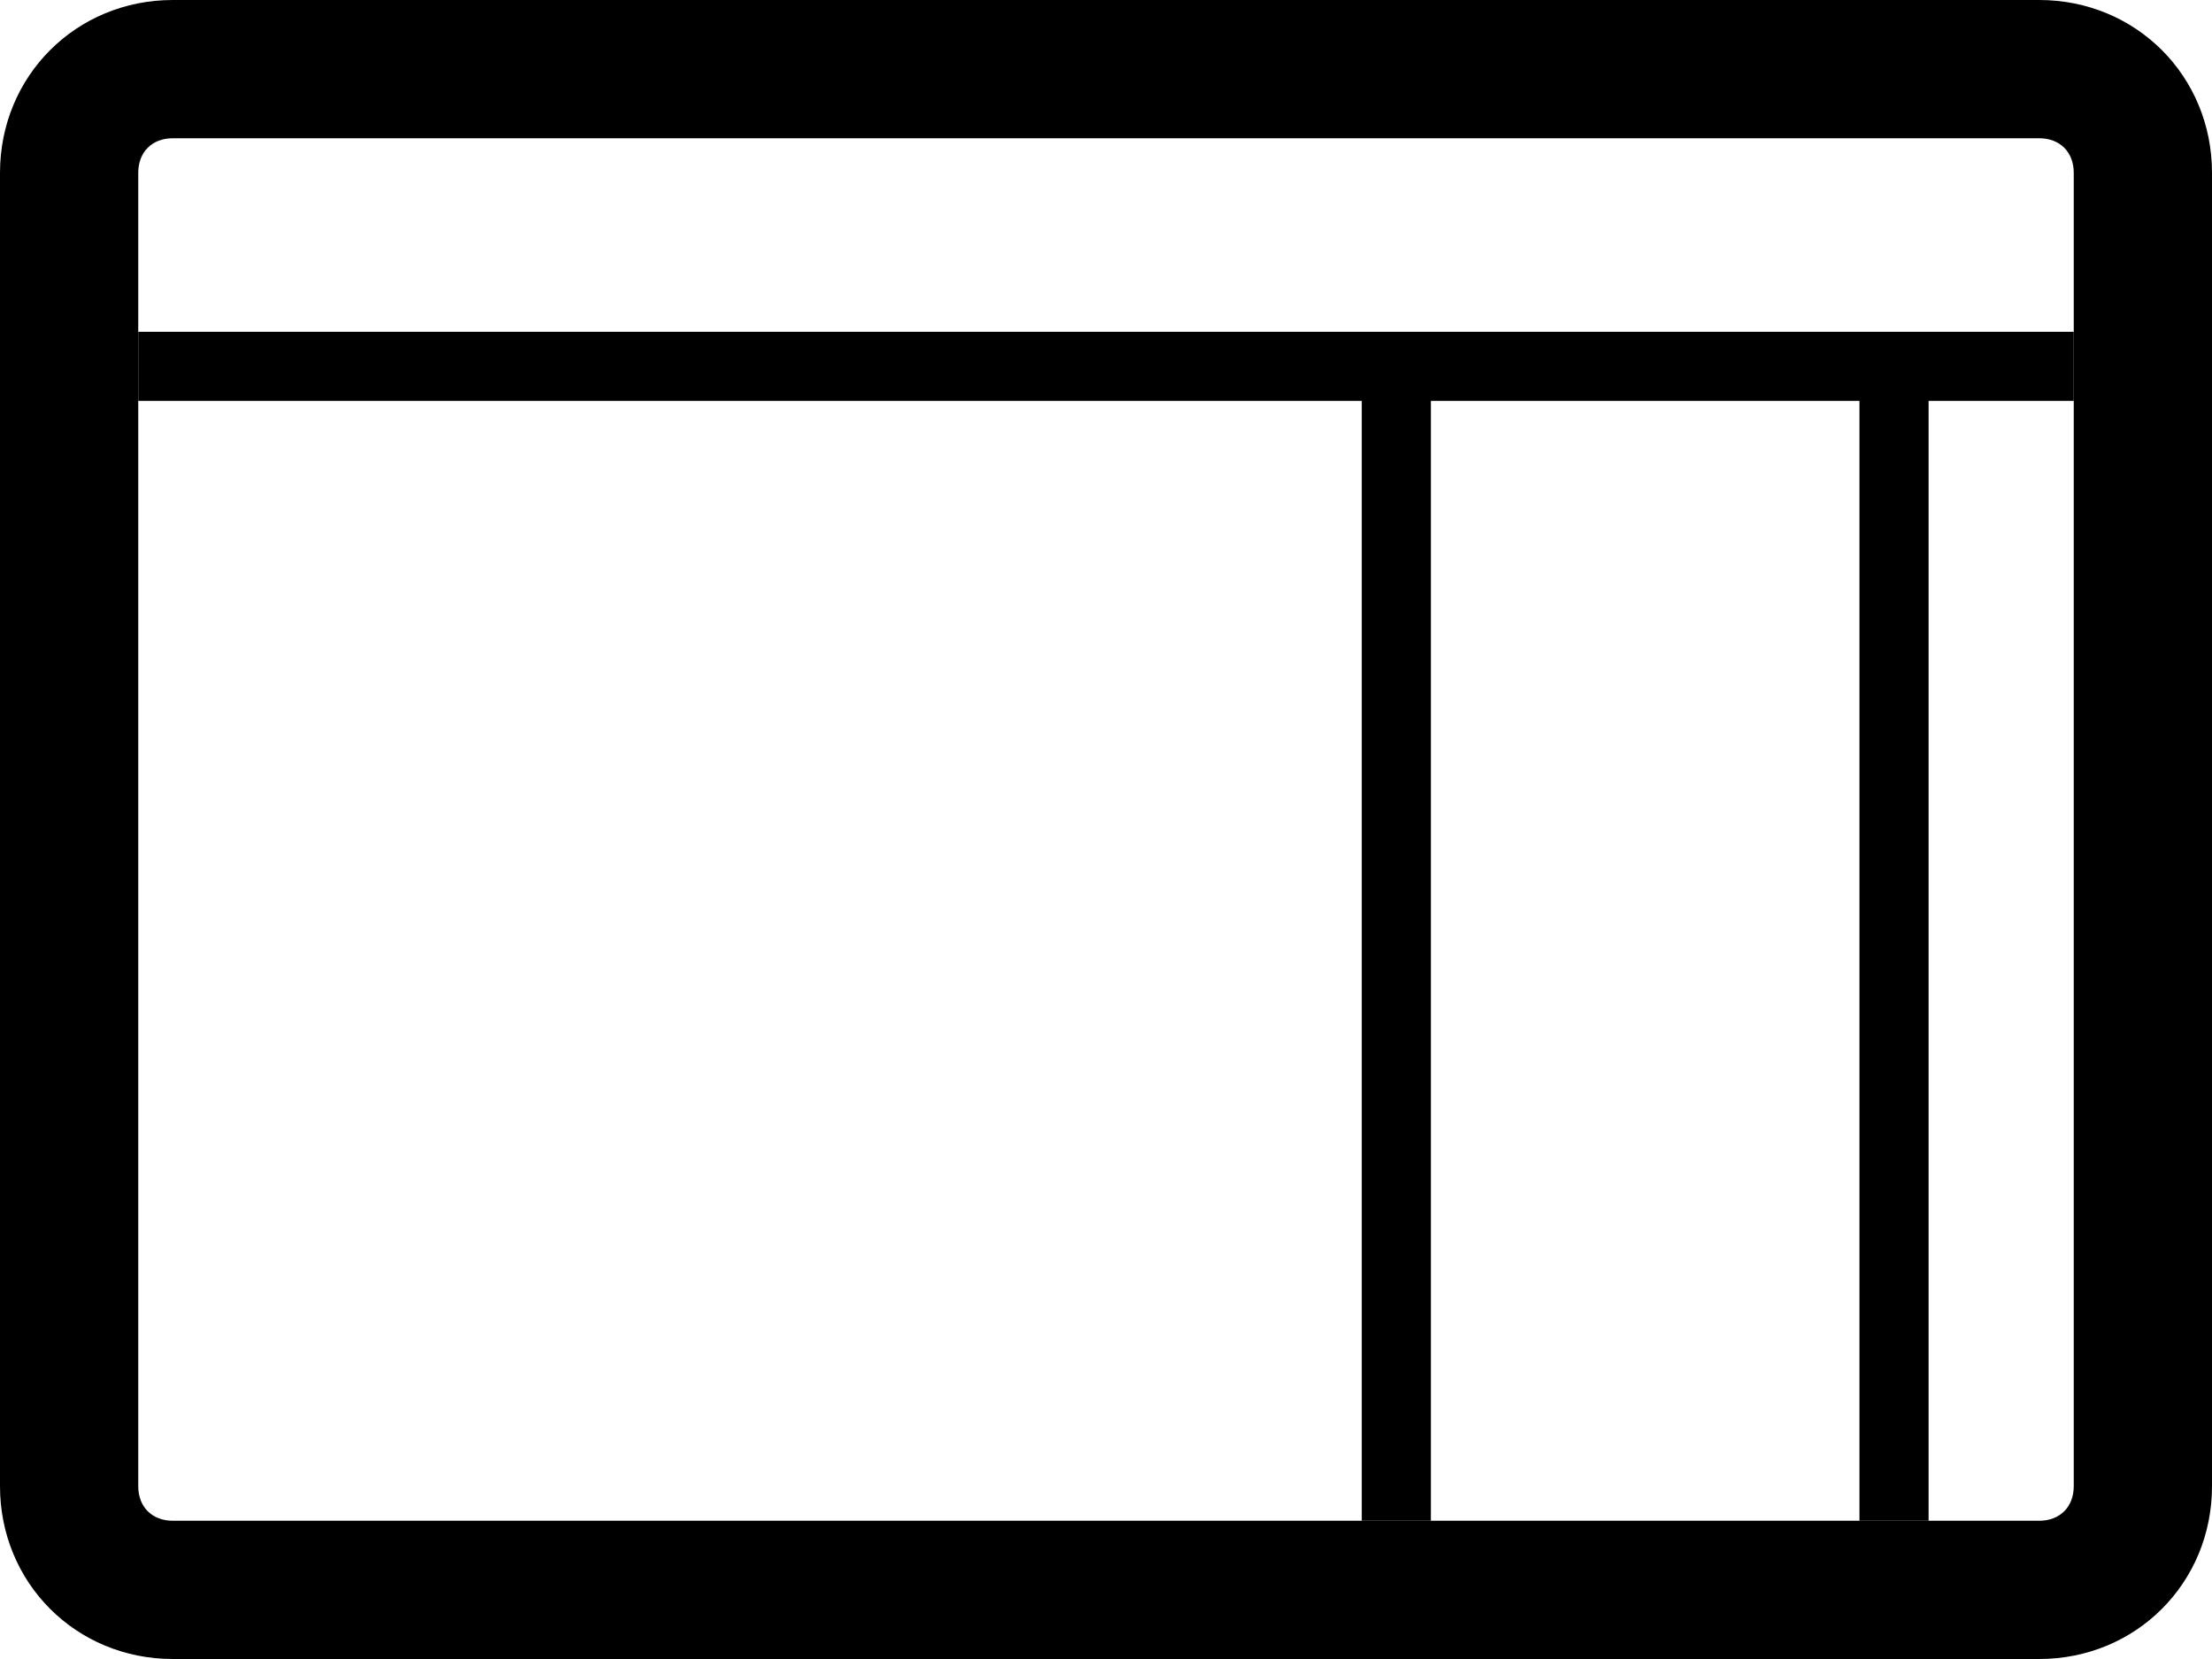 <?xml version="1.0" encoding="utf-8"?>
<!-- Generator: Adobe Illustrator 25.0.1, SVG Export Plug-In . SVG Version: 6.00 Build 0)  -->
<svg version="1.1" id="Layer_1" xmlns="http://www.w3.org/2000/svg" xmlns:xlink="http://www.w3.org/1999/xlink" x="0px" y="0px"
	 viewBox="0 0 32 24" style="enable-background:new 0 0 32 24;" xml:space="preserve">
<style type="text/css">
	.st0{fill:none;}
</style>
<g>
	<path d="M29.5,24h-27C1.1,24,0,22.9,0,21.5v-19C0,1.1,1.1,0,2.5,0h27C30.9,0,32,1.1,32,2.5v19C32,22.9,30.9,24,29.5,24z M2.5,2
		C2.2,2,2,2.2,2,2.5v19C2,21.8,2.2,22,2.5,22h27c0.3,0,0.5-0.2,0.5-0.5v-19C30,2.2,29.8,2,29.5,2H2.5z"/>
</g>
<path class="st0" d="M-1,0"/>
<path class="st0" d="M24,5.8h6V22h-6V5.8z"/>
<path d="M19.7,5.8h1V22h-1V5.8z M2,4.8h28v1H2V4.8z M26.9,5.8h1V22h-1V5.8z"/>
<path class="st0" d="M12,5.8h11V22H12V5.8z"/>
<path class="st0" d="M9,5.8h2V22H9V5.8z"/>
</svg>
